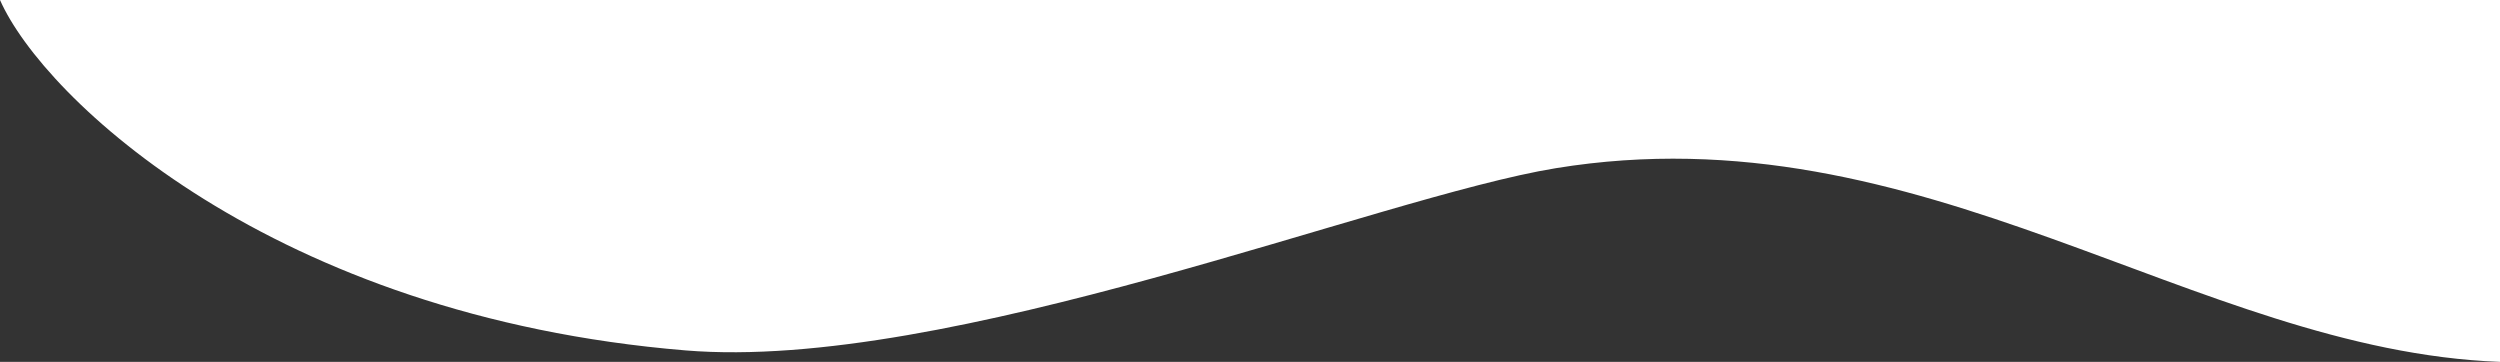 <svg width="981" height="142" viewBox="0 0 981 142" fill="none" xmlns="http://www.w3.org/2000/svg">
<rect x="0" y="0" width="981" height="142" fill="#333333" stroke="none"/>
<path d="M269 137.5C107 124.131 17 38.5 0 0H981V142C861 137.5 754.5 42.5 610.5 66C540.885 77.361 372 146 269 137.5Z" fill="white"/>
</svg>
